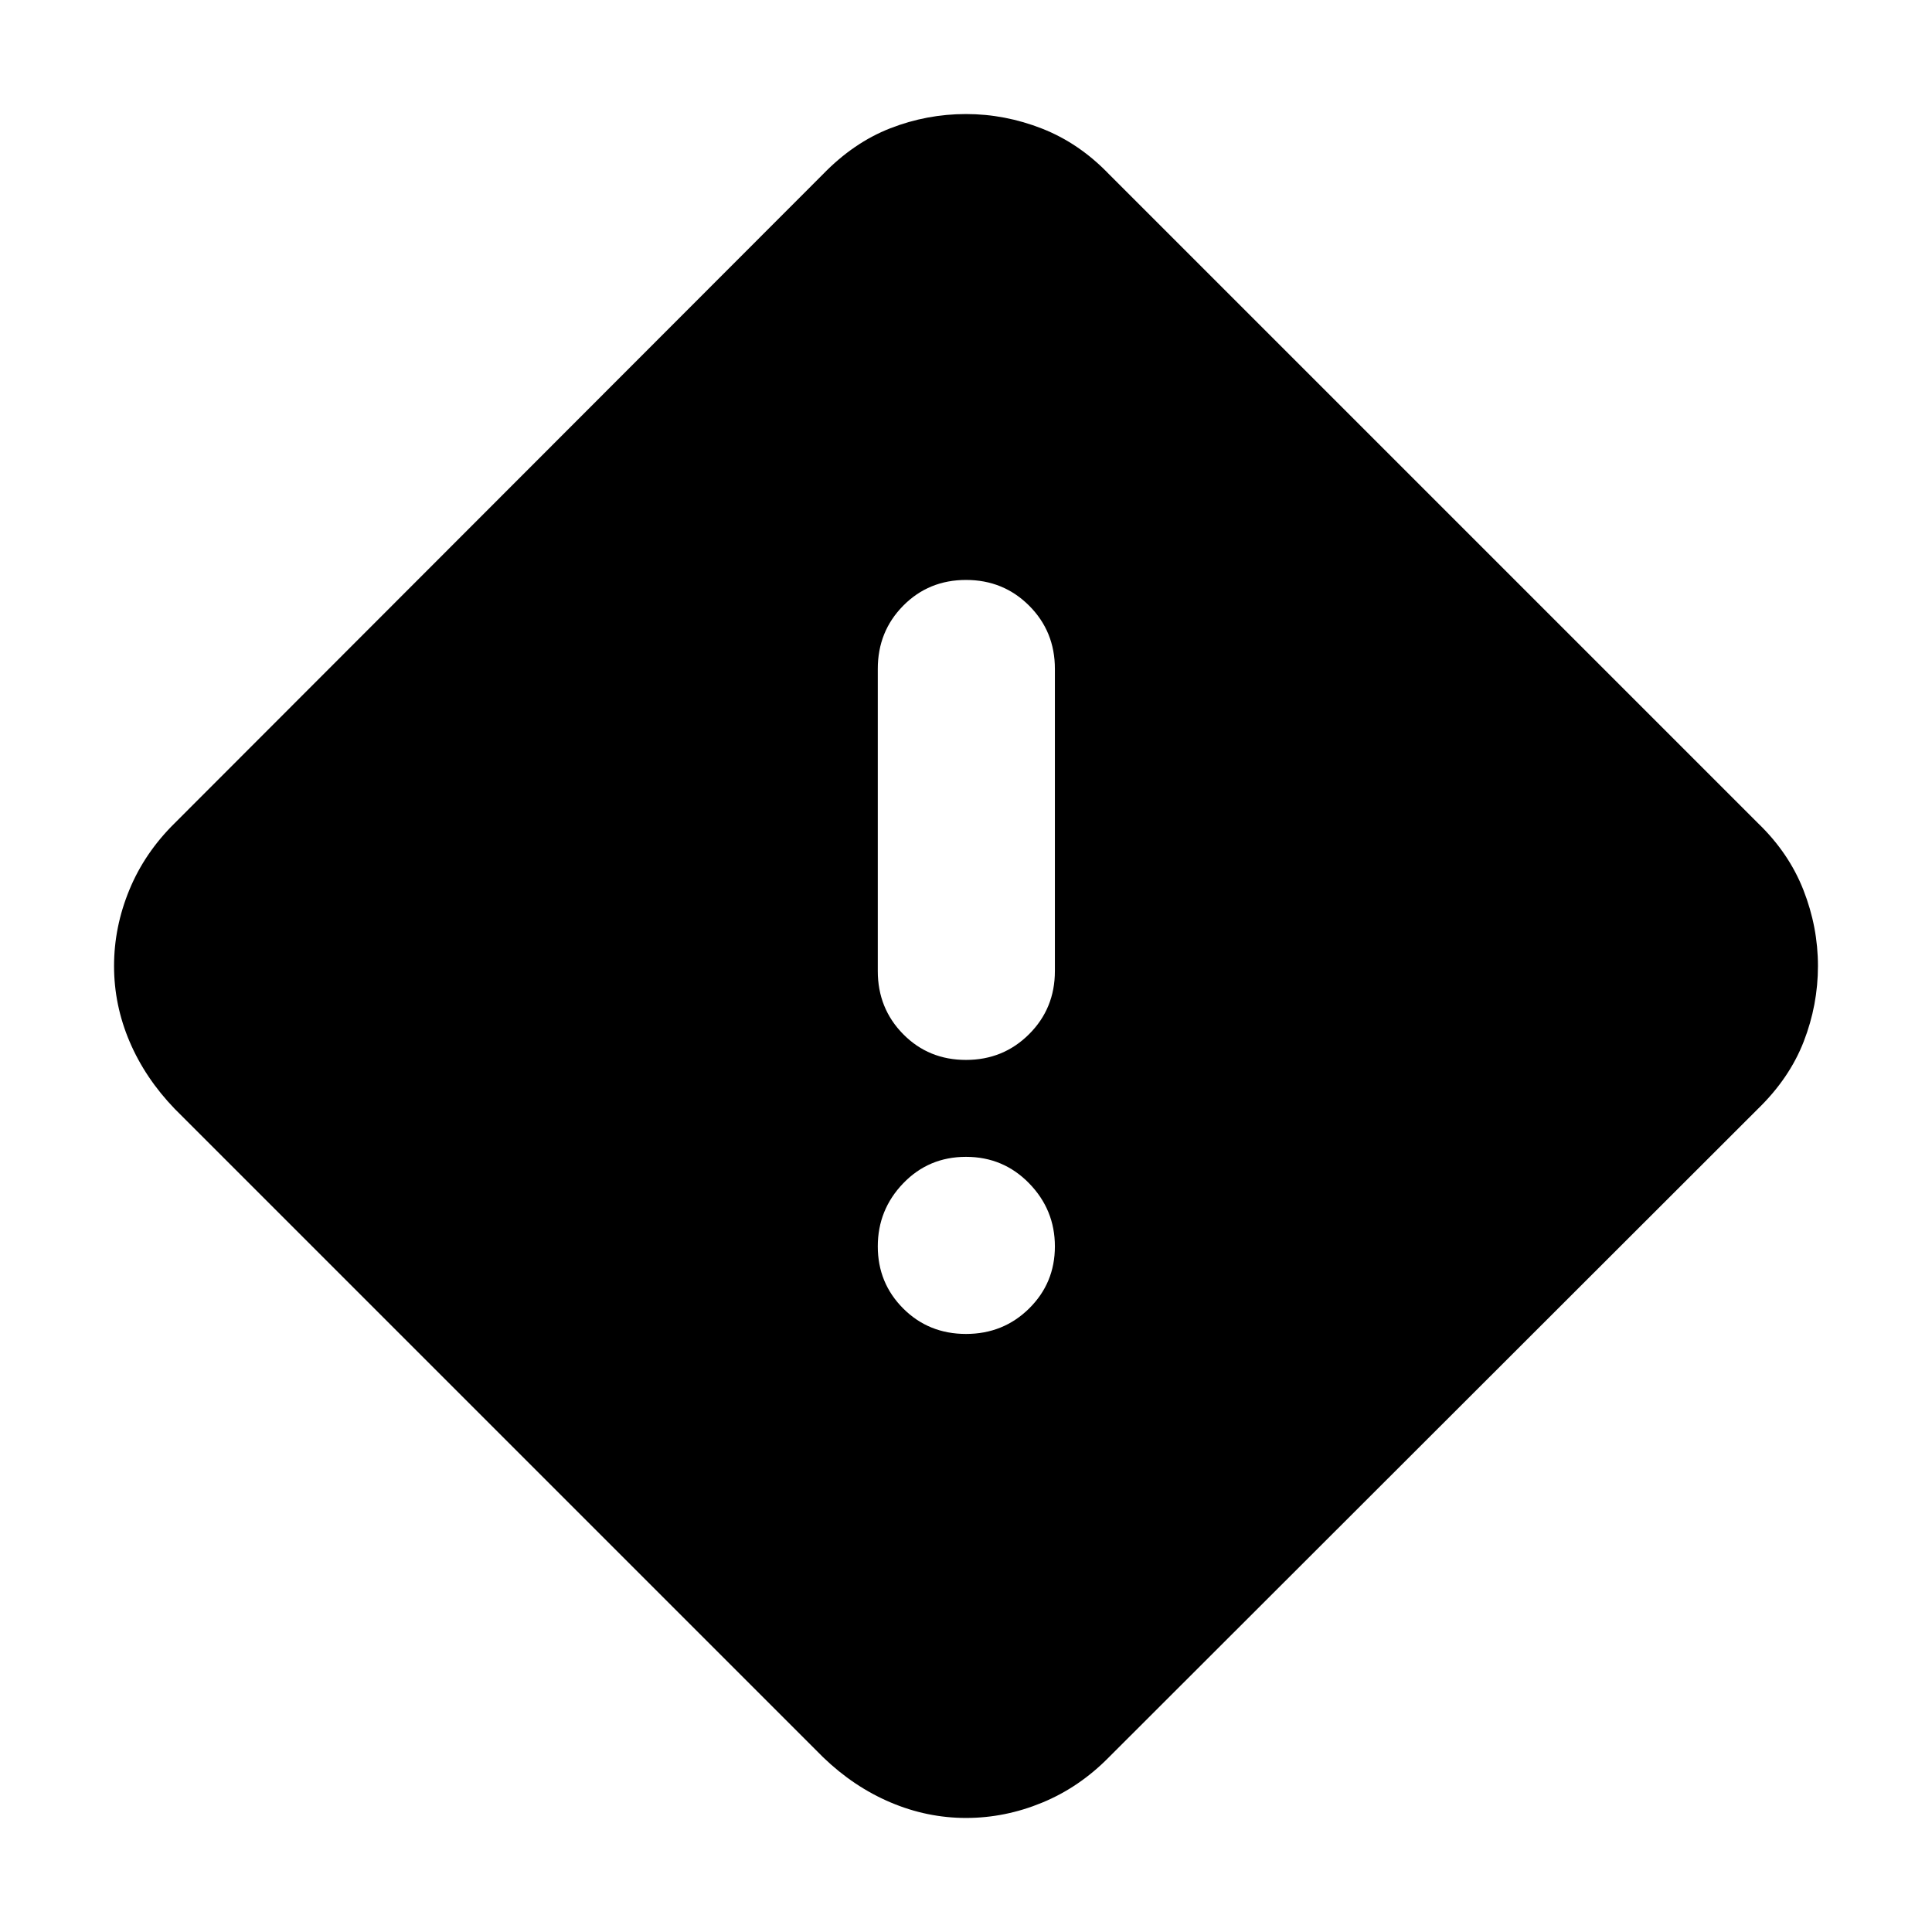 <svg xmlns="http://www.w3.org/2000/svg" height="40" viewBox="0 -960 960 960" width="40"><path d="M480.03-56.67q-19.36 0-37.59-7.75-18.23-7.75-33.44-22.41L86.83-409q-14.66-15.21-22.41-33.37-7.75-18.16-7.75-37.63 0-19.37 7.61-37.83 7.6-18.45 22.55-33.17l322.11-322.43q15.27-15.74 33.43-22.82t37.63-7.08q19.35 0 37.78 7.23T551-873.5L873.5-551q15.37 14.79 22.6 33.22 7.23 18.43 7.23 37.77 0 19.34-7.08 37.57t-22.82 33.5L551-86.83q-14.71 14.95-33.16 22.55-18.44 7.61-37.81 7.61Zm-.05-376.66q18.56 0 31.37-12.8 12.82-12.79 12.82-31.37v-150.17q0-18.57-12.79-31.37-12.79-12.79-31.36-12.79-18.56 0-31.21 12.79-12.64 12.8-12.64 31.37v150.17q0 18.58 12.62 31.37 12.62 12.8 31.19 12.8Zm.02 136.16q18.54 0 31.35-12.64 12.82-12.65 12.82-30.86 0-18.22-12.82-31.36-12.81-13.14-31.35-13.14t-31.19 13.14q-12.64 13.14-12.64 31.36 0 18.21 12.64 30.86 12.65 12.64 31.19 12.64Z"/></svg>